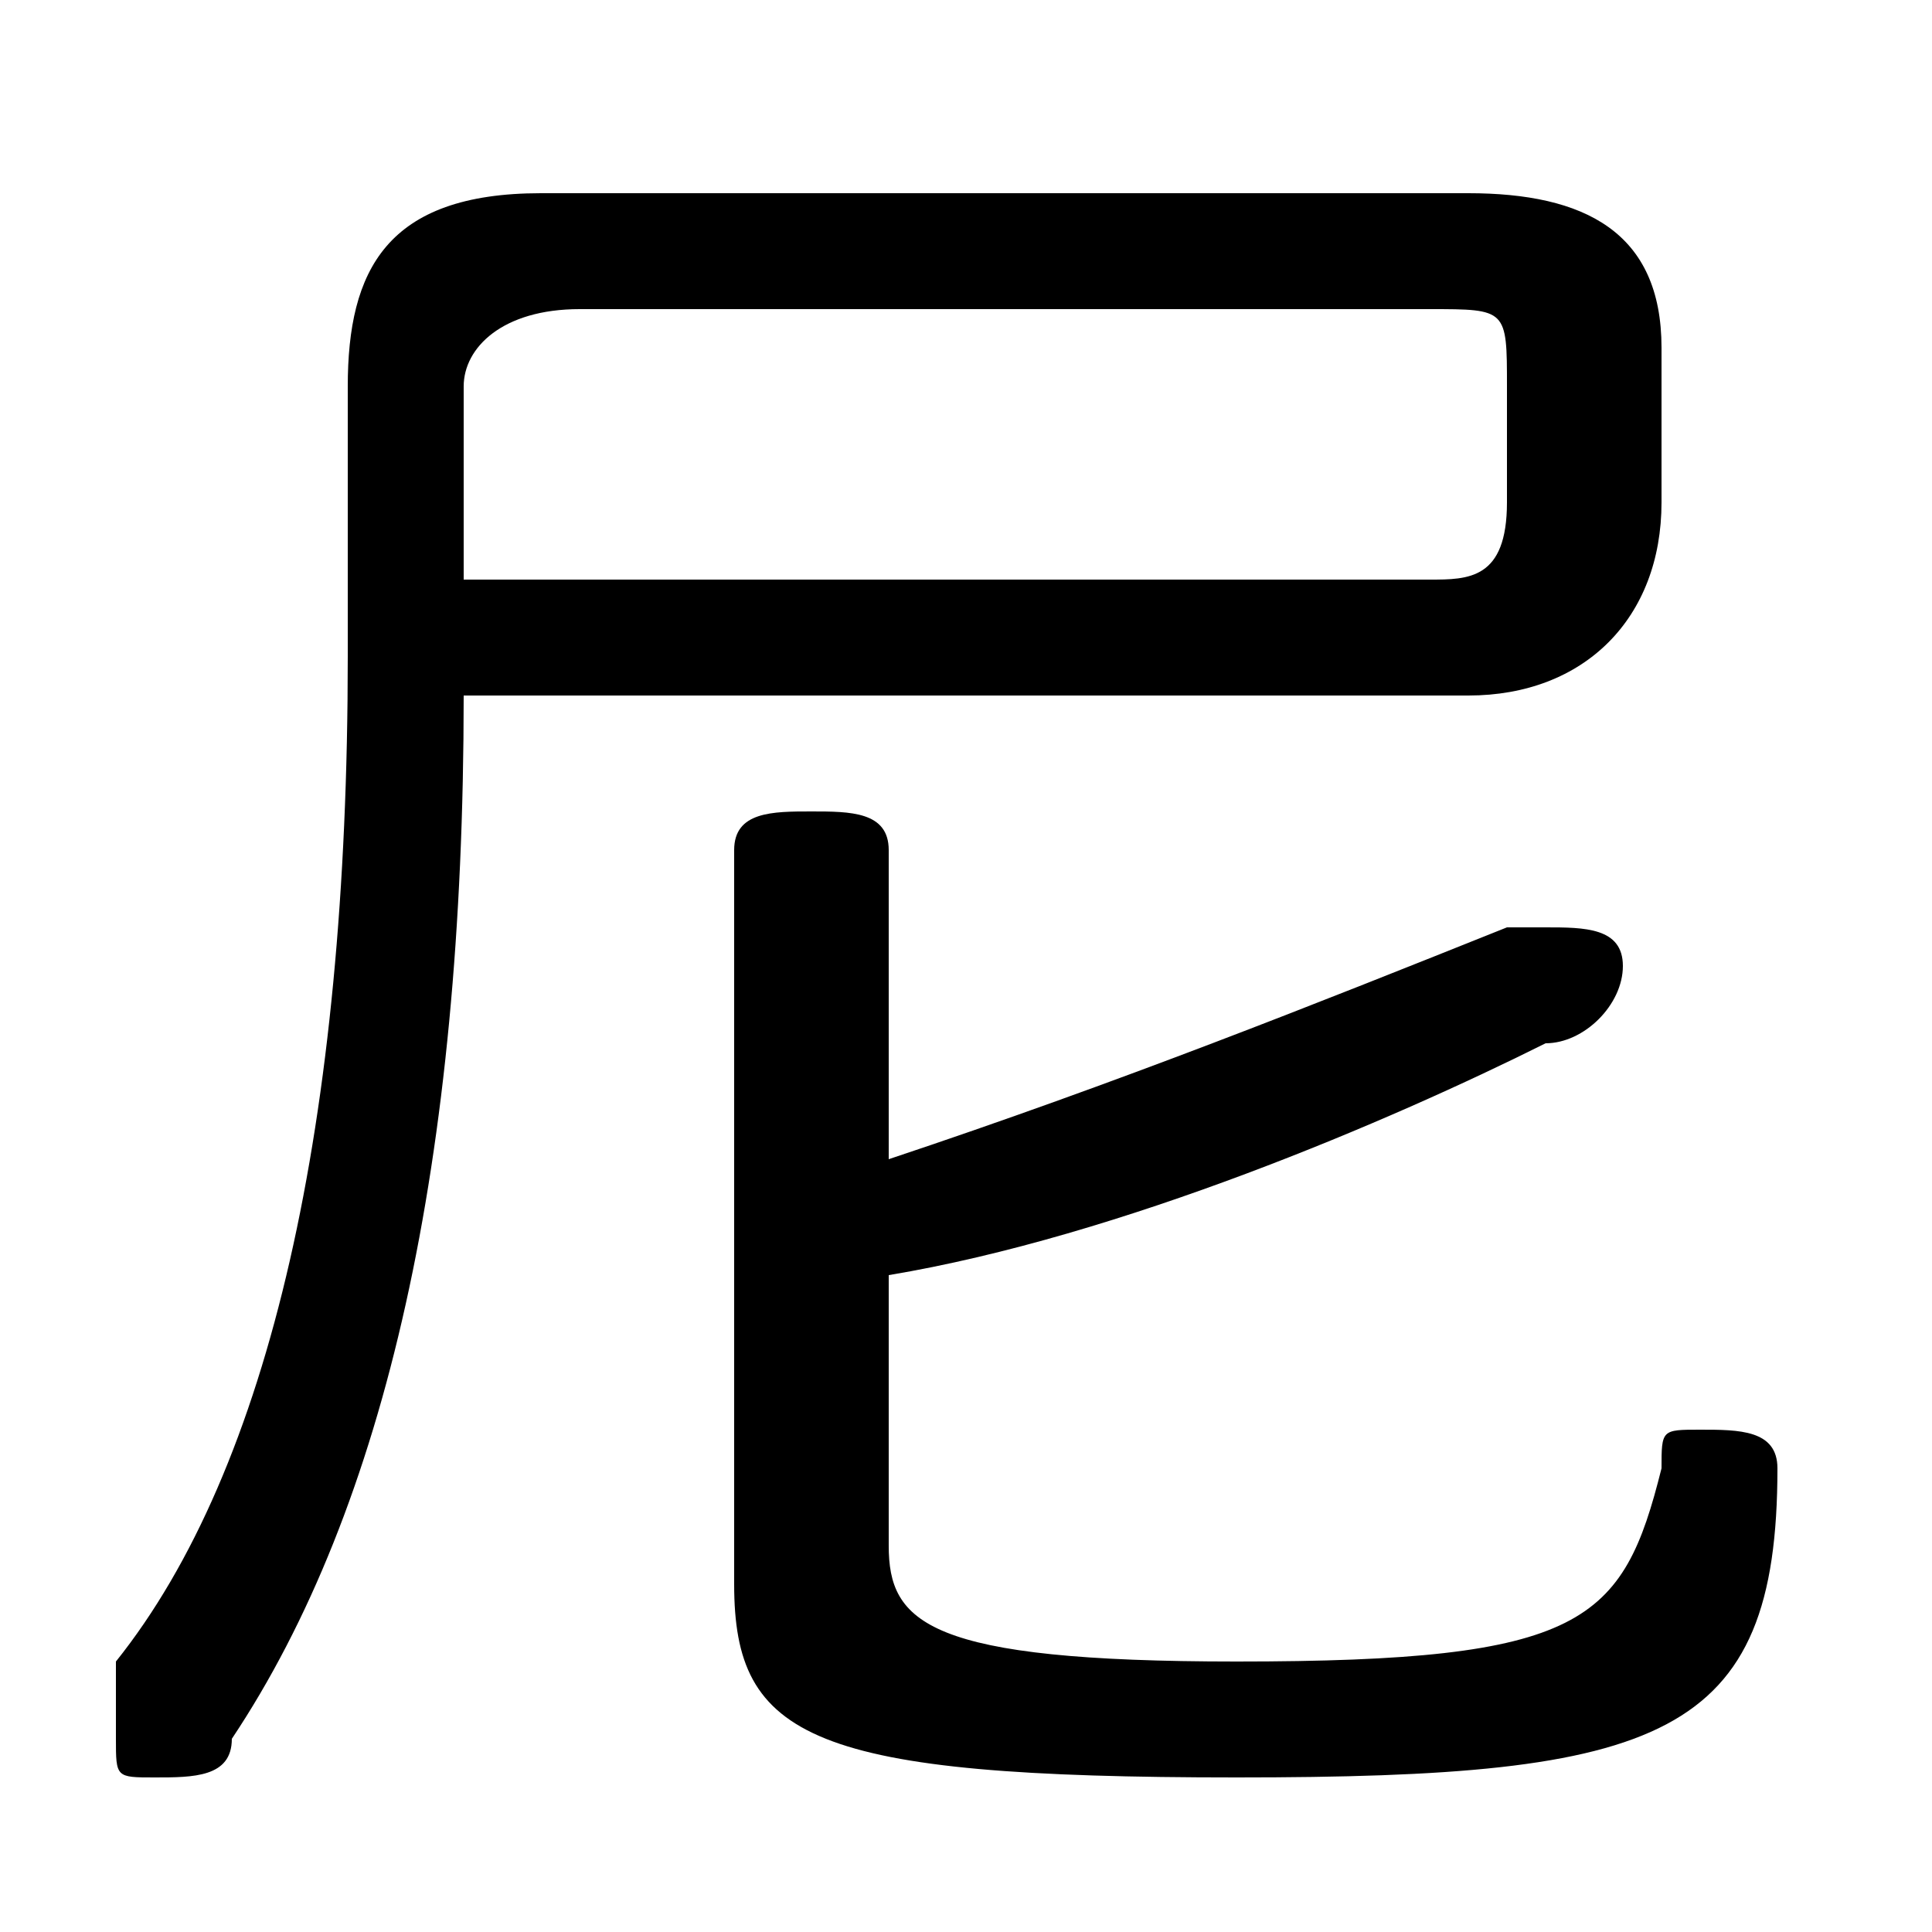 <svg xmlns="http://www.w3.org/2000/svg" viewBox="0 -44.0 50.0 50.0">
    <rect x="0" y="-44.0" width="50.0" height="50.0" fill="#808080" stroke="none"/>
    <g transform="scale(1, -1)">
        <!-- ボディの枠 -->
        <rect x="0" y="-6.0" width="50.0" height="50.0"
            stroke="white" fill="white"/>
        <!-- グリフ座標系の原点 -->
        <circle cx="0" cy="0" r="5" fill="white"/>
        <!-- グリフのアウトライン -->
        <g style="fill:black;stroke:#000000;stroke-width:0;stroke-linecap:round;stroke-linejoin:round;">
        <path d="M 38.0 26.0 C 41.0 26.0 43.0 28.0 43.0 31.0 L 43.0 35.0 C 43.0 38.0 41.0 39.0 38.0 39.0 L 14.0 39.0 C 10.0 39.0 9.0 37.0 9.0 34.0 L 9.0 27.0 C 9.0 15.0 7.0 6.0 3.0 1.0 C 3.0 0.0 3.0 -0.0 3.0 -1.0 C 3.0 -2.0 3.0 -2.0 4.0 -2.0 C 5.0 -2.0 6.0 -2.0 6.0 -1.0 C 10.0 5.0 12.0 14.0 12.0 26.0 Z M 12.0 29.0 L 12.0 34.0 C 12.0 35.0 13.0 36.0 15.0 36.0 L 37.0 36.0 C 39.0 36.0 39.0 36.0 39.0 34.0 L 39.0 31.0 C 39.0 29.0 38.0 29.0 37.0 29.0 Z M 23.0 11.0 C 29.0 12.0 36.0 15.0 40.0 17.0 C 41.0 17.0 42.0 18.0 42.0 19.0 C 42.0 20.0 41.0 20.0 40.0 20.0 C 39.0 20.0 39.0 20.0 39.0 20.0 C 34.0 18.0 29.0 16.0 23.0 14.0 L 23.0 22.0 C 23.0 23.0 22.0 23.0 21.0 23.0 C 20.0 23.0 19.0 23.0 19.0 22.0 L 19.0 3.0 C 19.0 -1.0 21.0 -2.0 32.0 -2.0 C 43.0 -2.0 46.0 -1.0 46.0 6.0 C 46.0 7.0 45.0 7.0 44.0 7.0 C 43.0 7.0 43.0 7.0 43.0 6.0 C 42.0 2.0 41.0 1.0 32.0 1.0 C 24.0 1.0 23.0 2.0 23.0 4.0 Z"/>
    </g>
    </g>
</svg>
